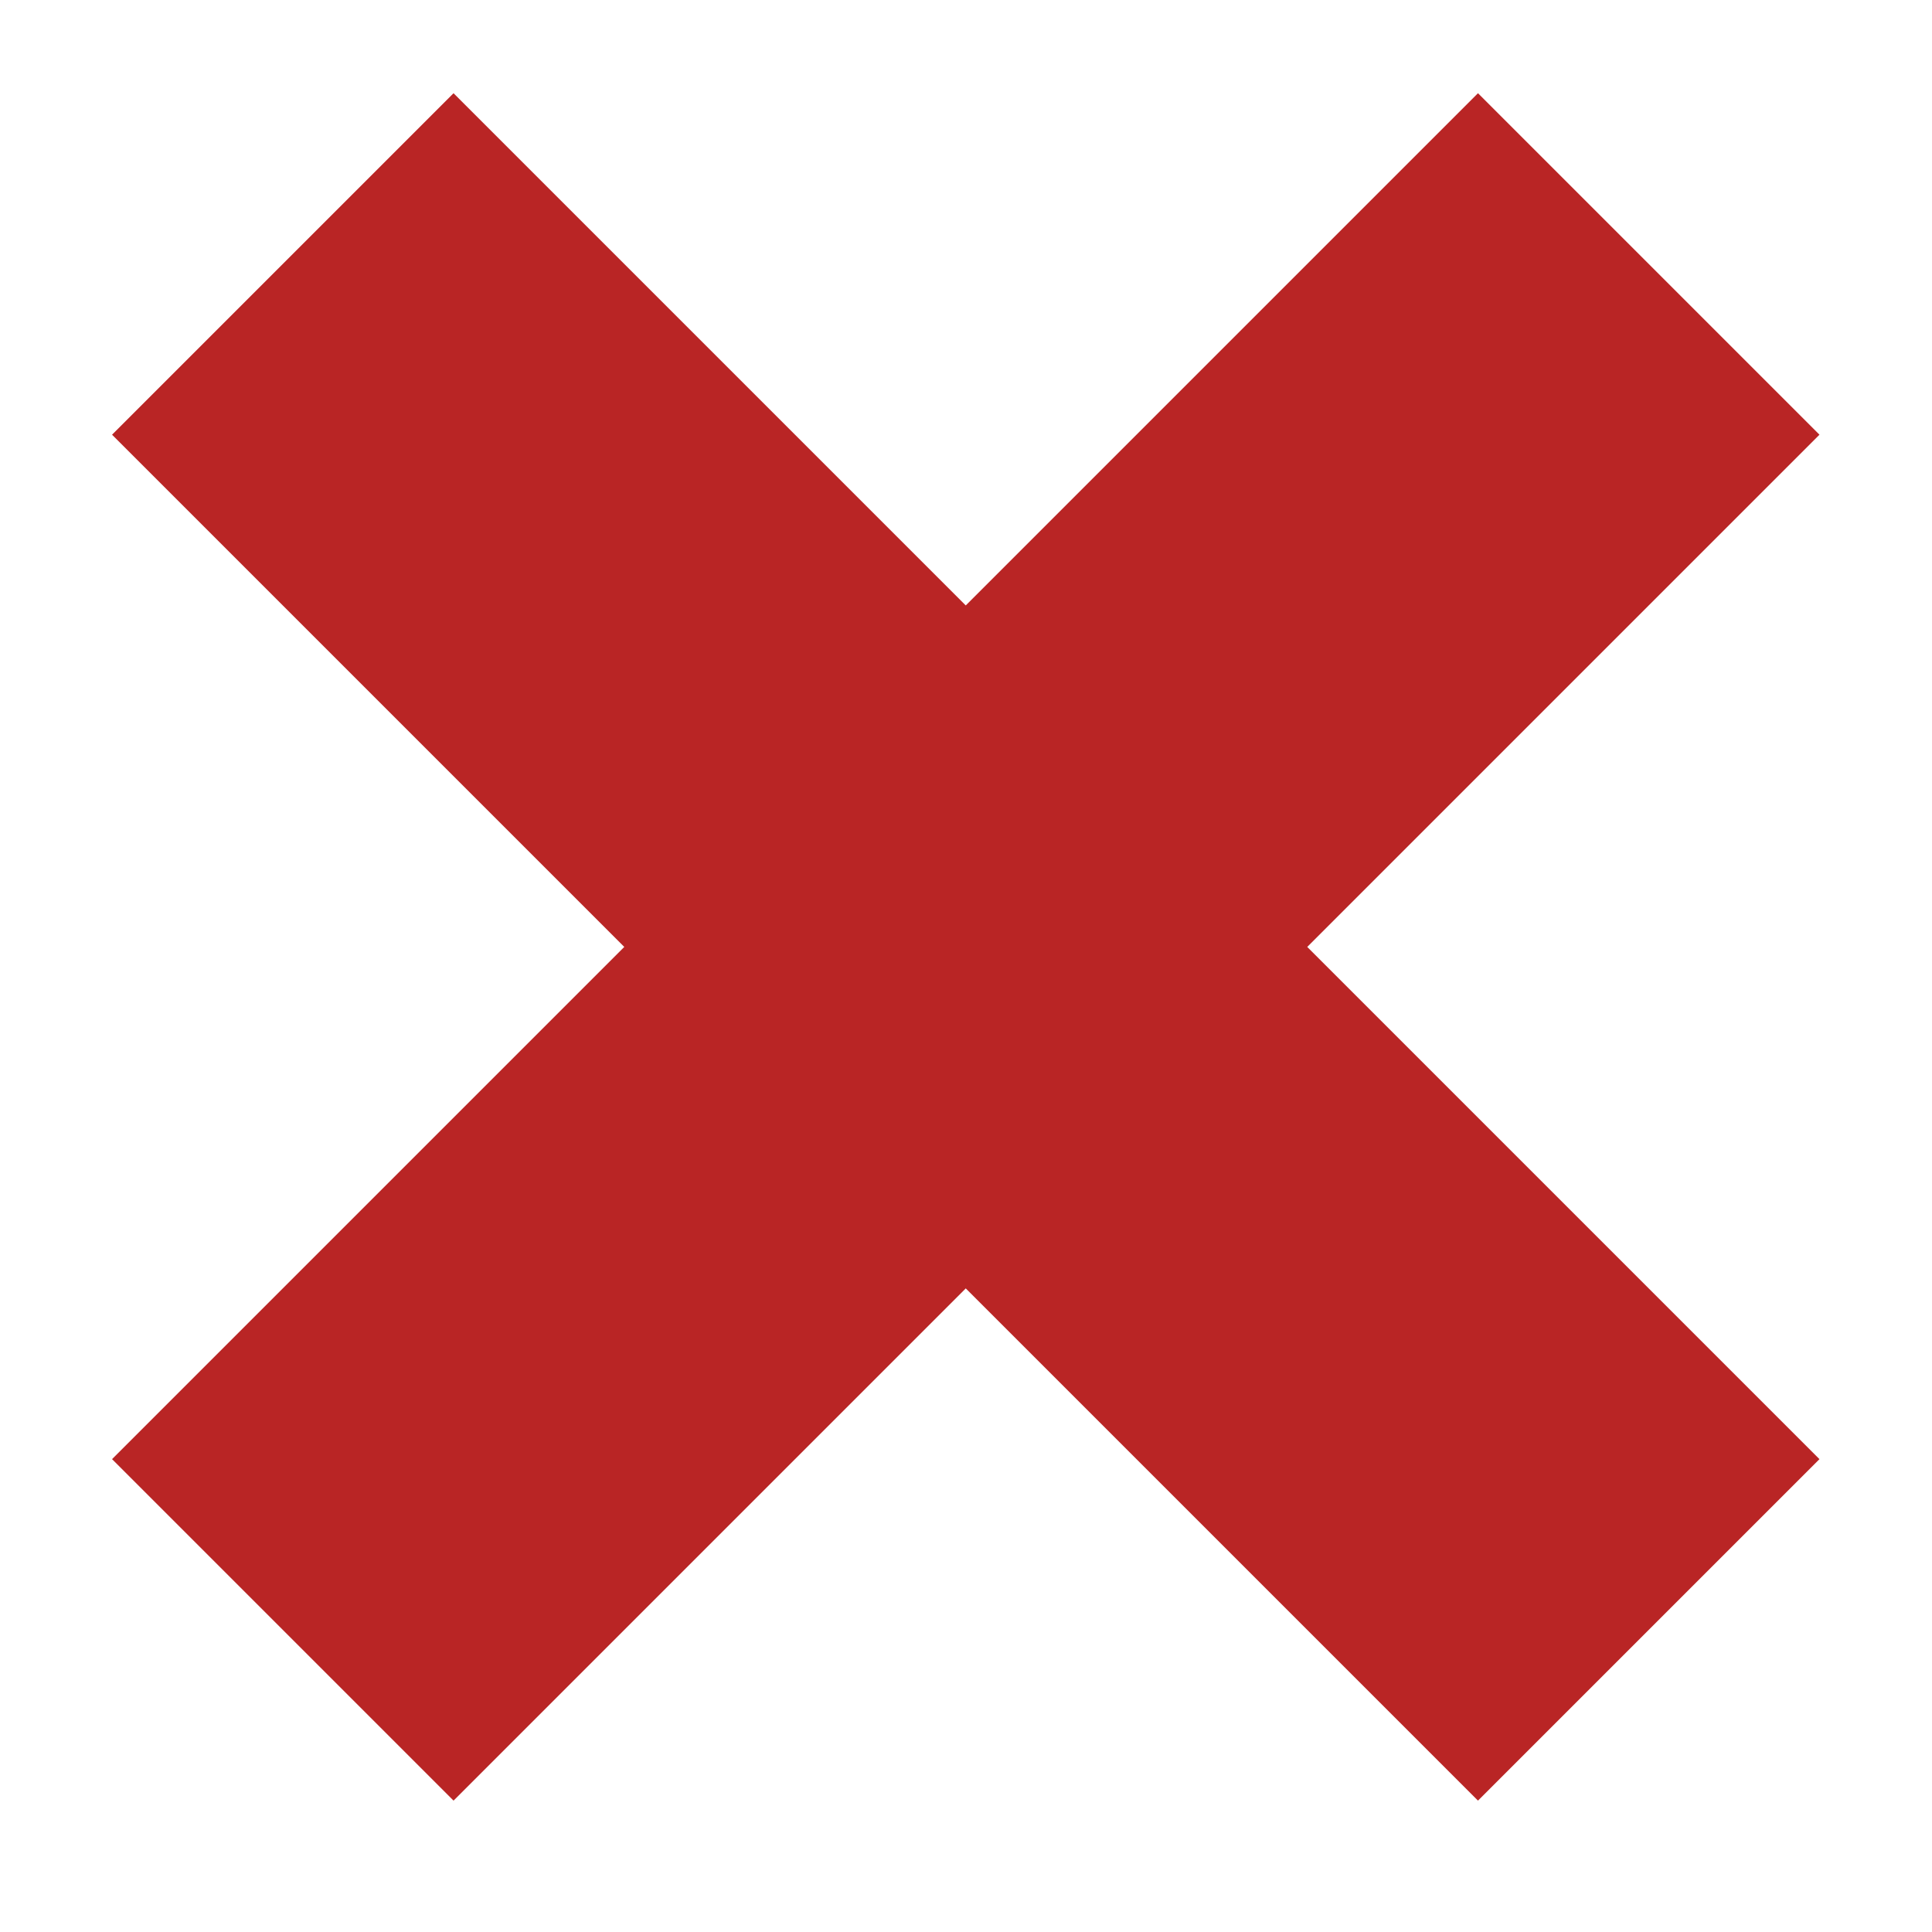 <svg height="8" viewBox="0 0 8 8" width="8" xmlns="http://www.w3.org/2000/svg"><path d="m.464 1046.2 2.121 2.121-2.121 2.121 1.414 1.414 2.121-2.121 2.121 2.121 1.414-1.414-2.121-2.121 2.121-2.121-1.414-1.414-2.121 2.121-2.121-2.121-1.414 1.414z" fill="#B92525" transform="translate(0 -1044.4)"/></svg>